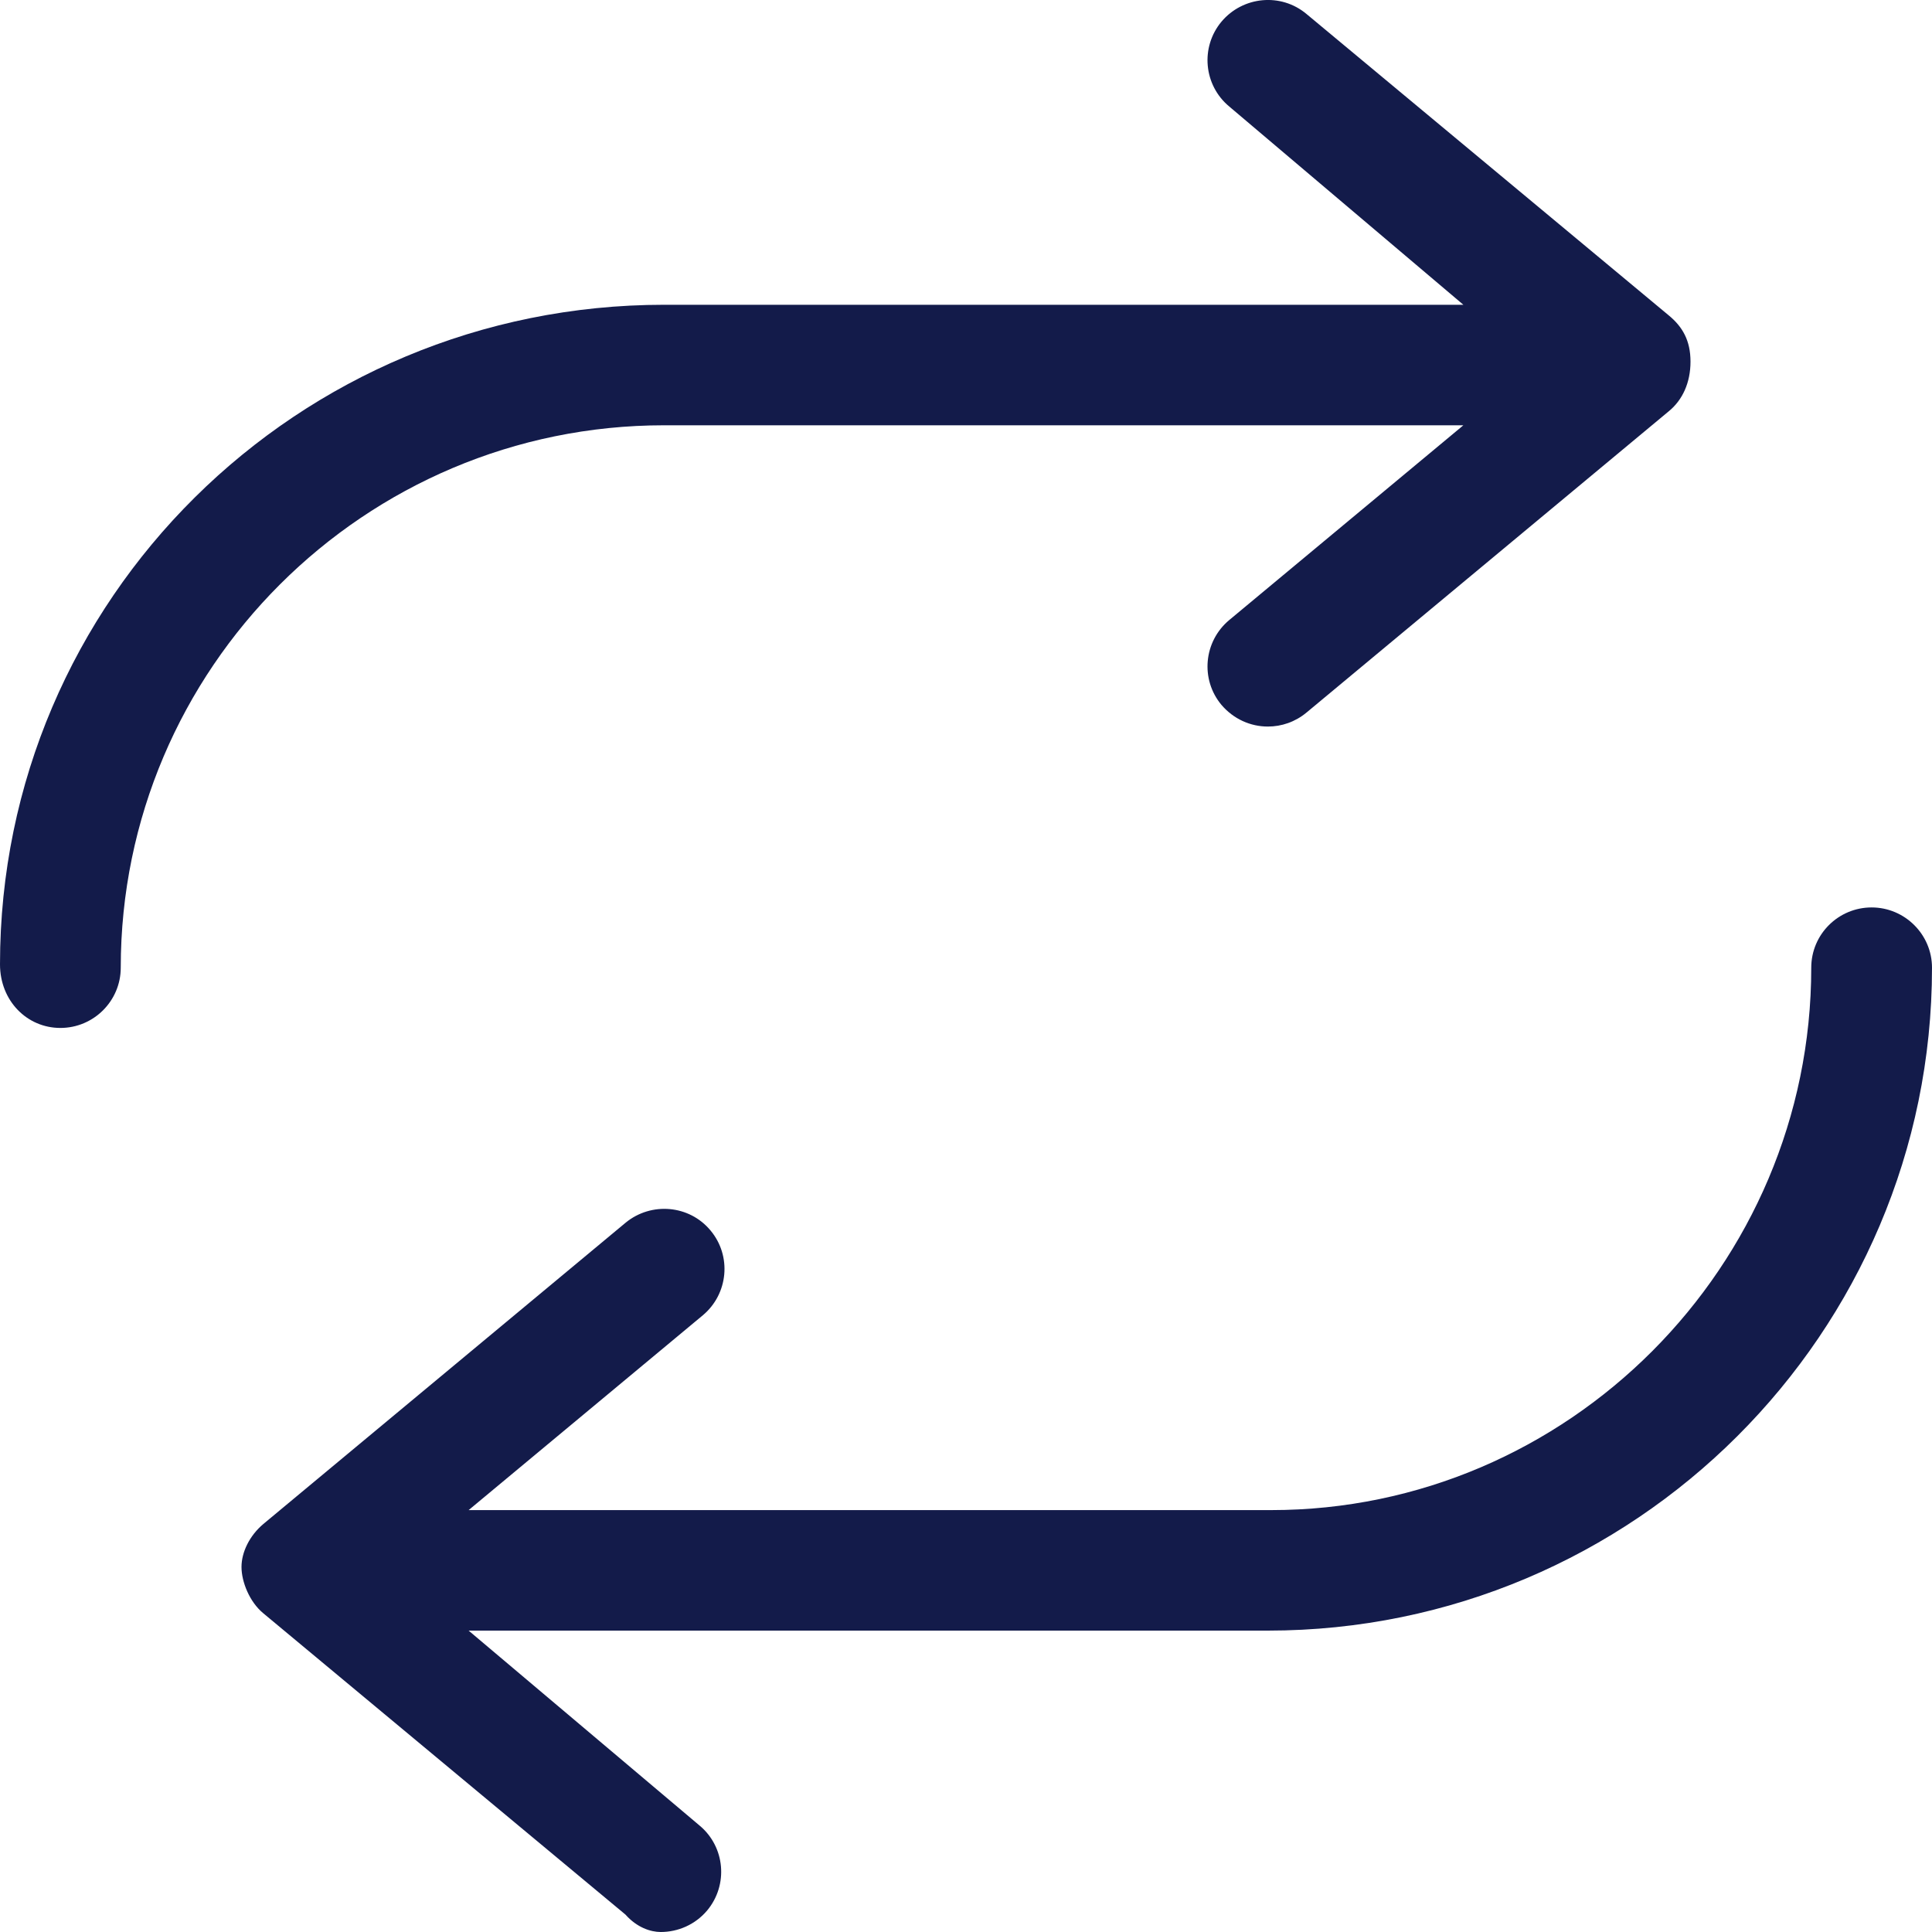 <svg width="16" height="16" viewBox="0 0 16 16" fill="none" xmlns="http://www.w3.org/2000/svg">
<path d="M5.5 3.522H12.119L10.18 5.135C9.968 5.312 9.939 5.627 10.116 5.838C10.216 5.955 10.356 6.017 10.5 6.017C10.613 6.017 10.726 5.979 10.82 5.901L13.82 3.406C13.934 3.313 14 3.169 14 2.995C14 2.82 13.934 2.706 13.82 2.612L10.82 0.116C10.608 -0.062 10.293 -0.031 10.116 0.179C9.939 0.391 9.968 0.706 10.18 0.882L12.119 2.524H5.5C2.467 2.524 0 4.96 0 7.986C0 8.289 0.224 8.513 0.5 8.513C0.776 8.513 1 8.289 1 8.014C1 5.537 3.018 3.522 5.5 3.522ZM15.5 7.515C15.224 7.515 15 7.738 15 8.014C15 10.491 12.981 12.506 10.528 12.506H3.881L5.82 10.893C6.032 10.716 6.061 10.401 5.884 10.19C5.709 9.979 5.394 9.951 5.181 10.126L2.181 12.621C2.066 12.718 2 12.855 2 12.977C2 13.099 2.066 13.266 2.18 13.36L5.18 15.856C5.275 15.963 5.388 16 5.472 16C5.615 16 5.758 15.939 5.857 15.821C6.033 15.609 6.005 15.294 5.793 15.118L3.881 13.504H10.5C13.533 13.504 16 11.041 16 8.014C16 7.739 15.775 7.515 15.5 7.515Z" fill="#131B4A"/>
</svg>
